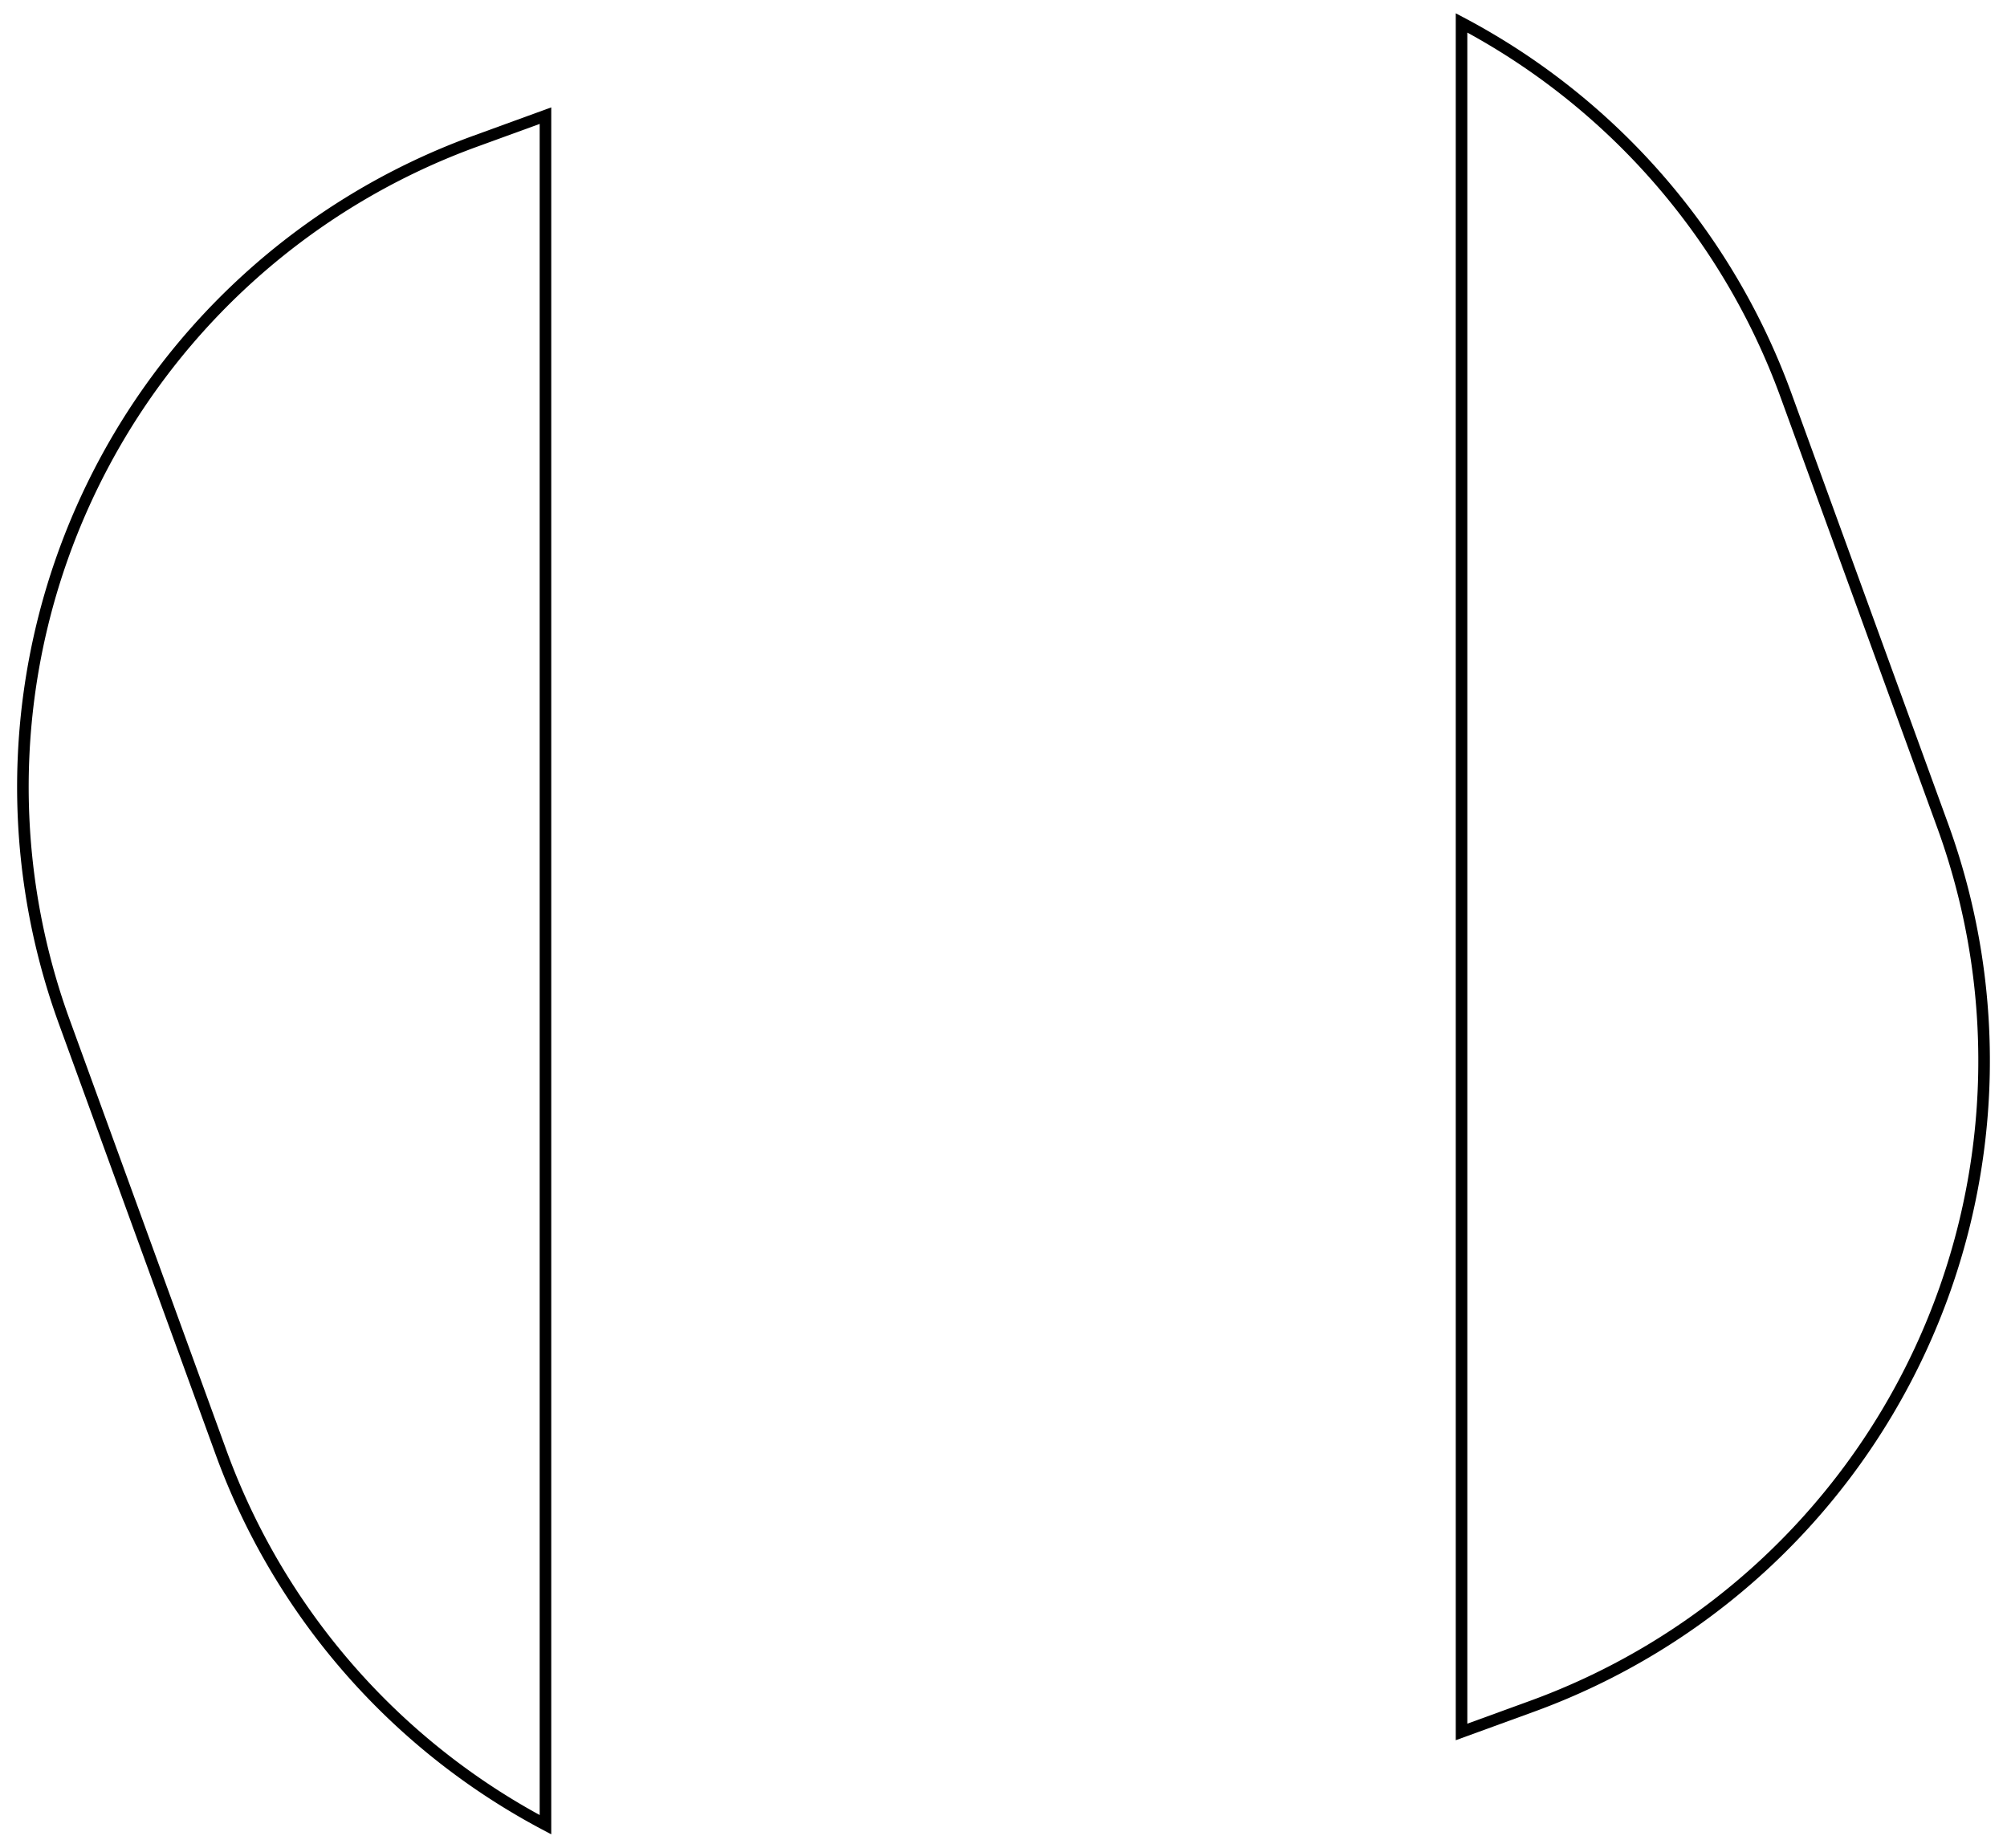 <svg version="1.1" xmlns="http://www.w3.org/2000/svg" viewBox="-43.817 -40.338 87.634 80.676" fill="none" stroke="#000" stroke-width=".6%" vector-effect="non-scaling-stroke"><path d="M 20 35.288 L 23.078 34.167 A 30 30 0 0 0 41.008 -4.284 L 34.167 -23.078 A 30 30 0 0 0 20 -39.338 L 20 35.288 Z"/><path d="M -20 -35.288 L -23.078 -34.167 A 30 30 0 0 0 -41.008 4.284 L -34.167 23.078 A 30 30 0 0 0 -20 39.338 L -20 -35.288 Z"/></svg>